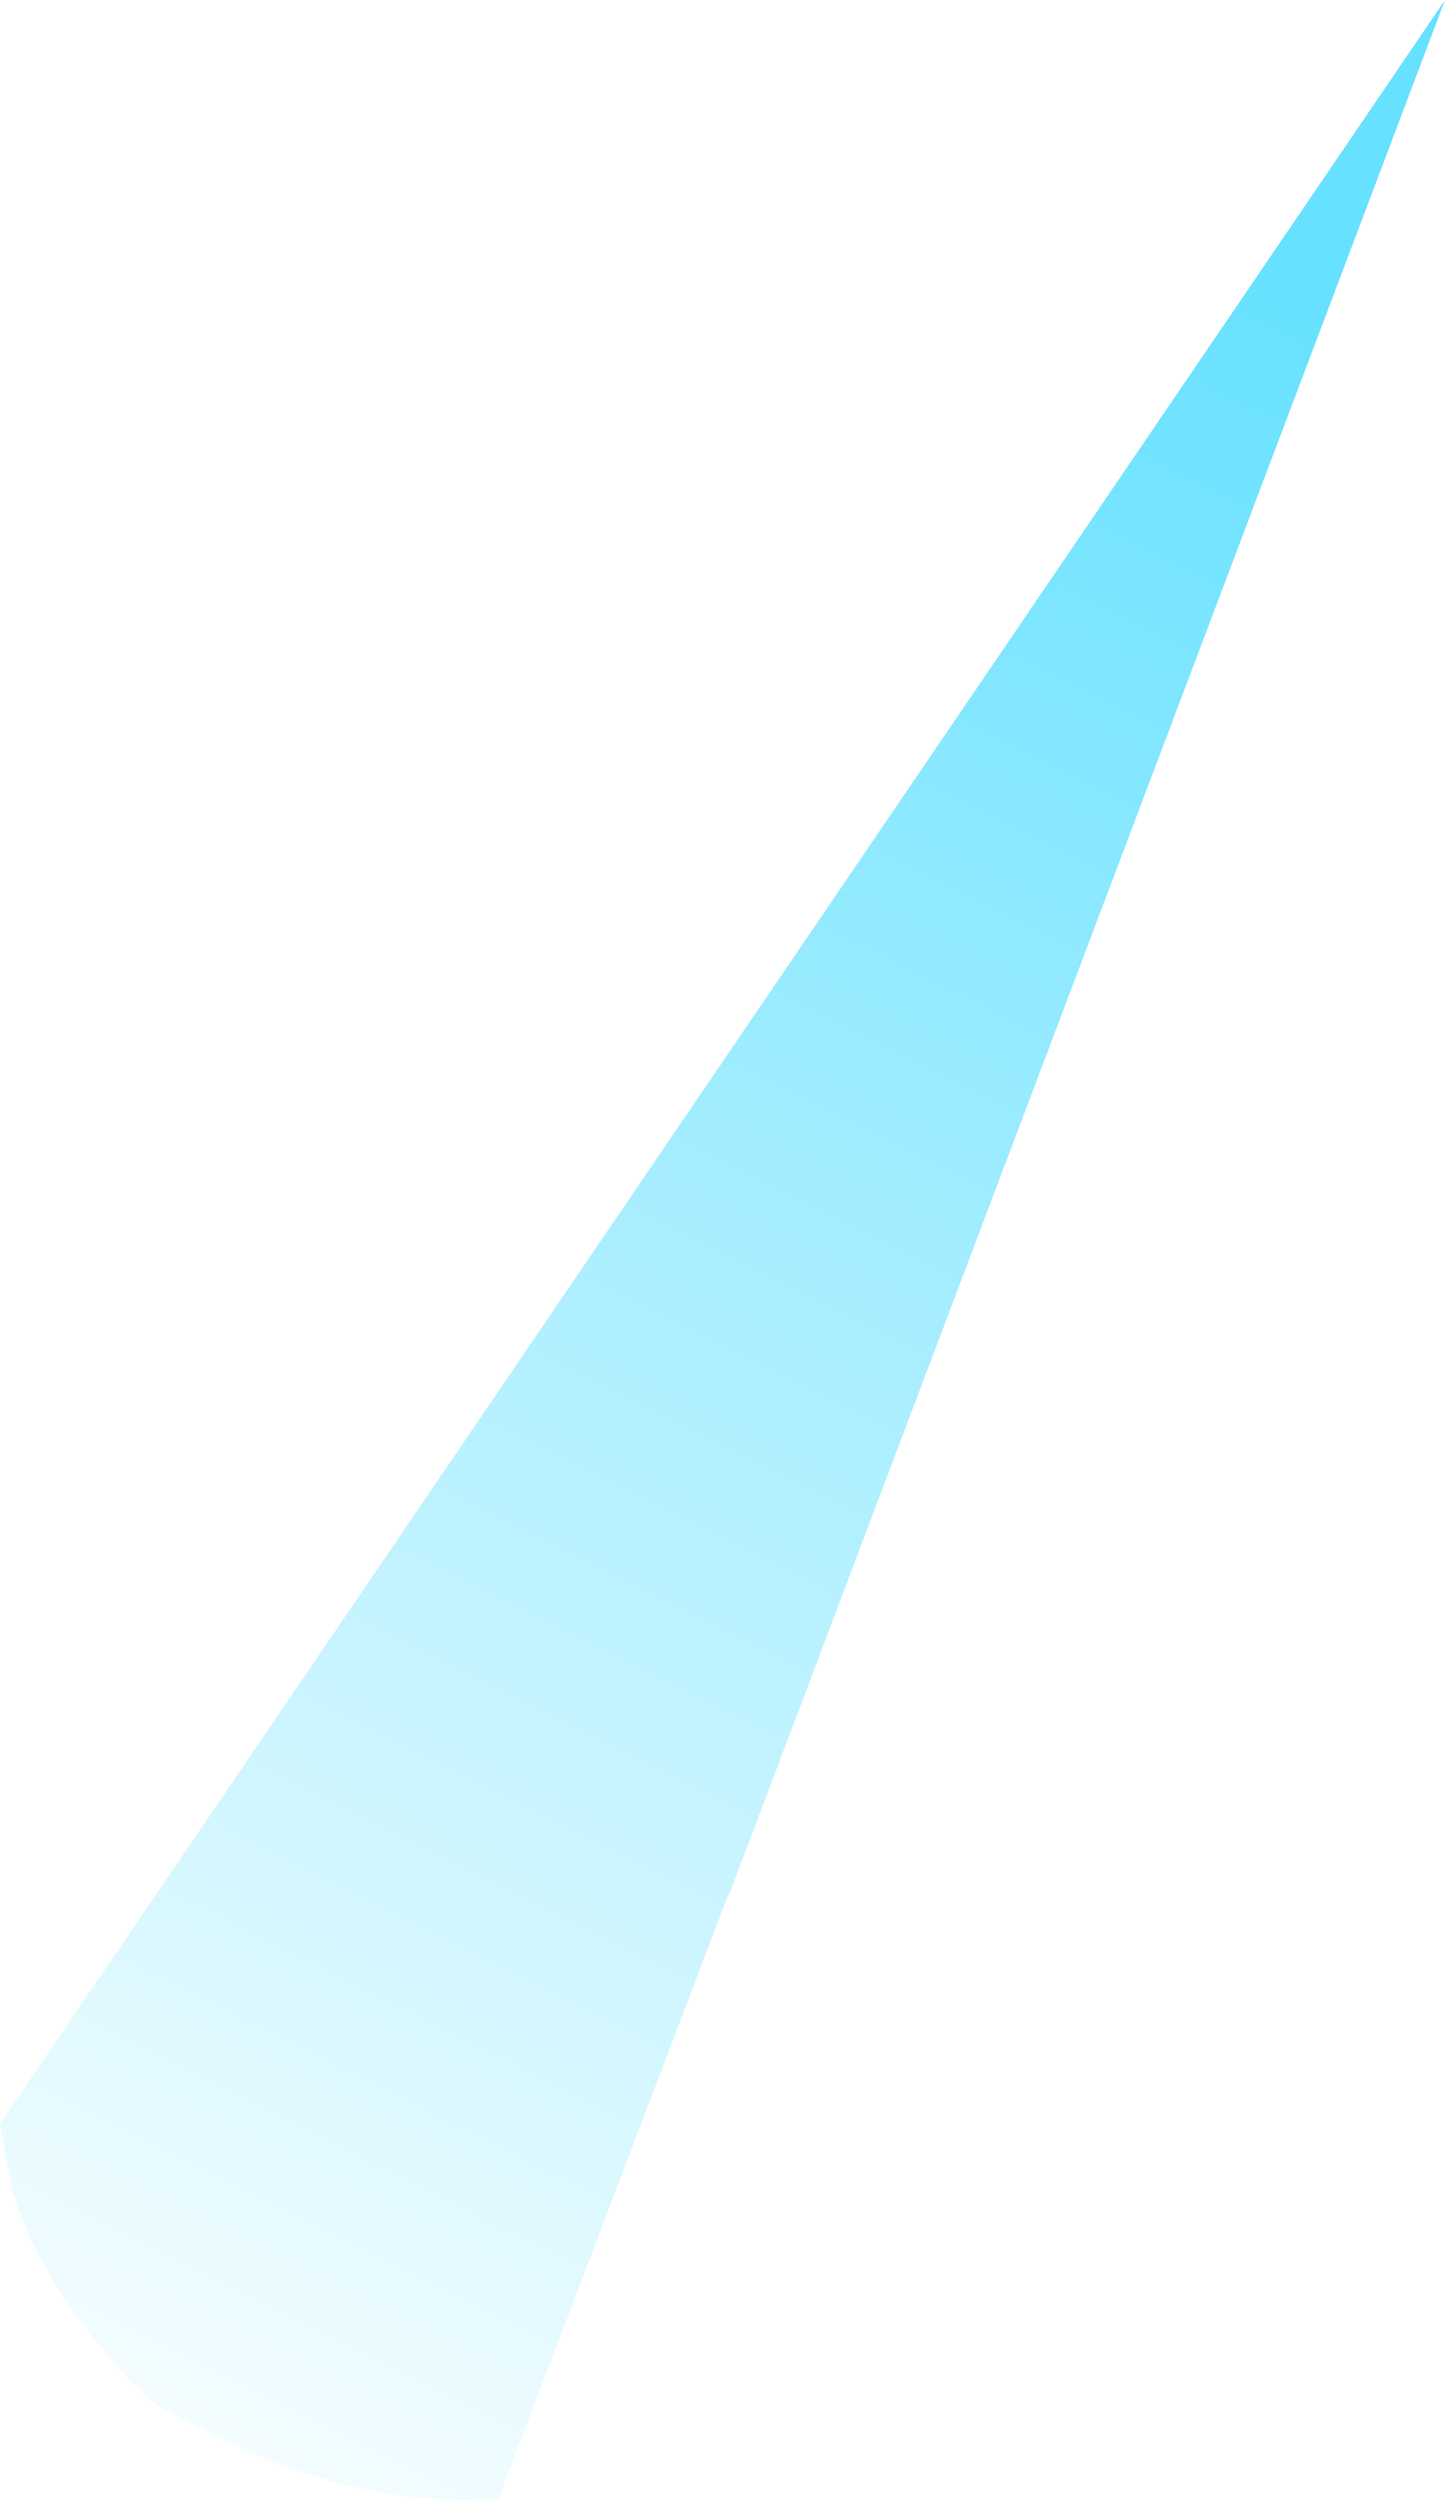 <?xml version="1.0" encoding="UTF-8" standalone="no"?>
<svg xmlns:xlink="http://www.w3.org/1999/xlink" height="92.0px" width="53.2px" xmlns="http://www.w3.org/2000/svg">
  <g transform="matrix(1.0, 0.0, 0.0, 1.0, 26.6, 46.0)">
    <path d="M-26.6 32.15 L26.6 -46.0 0.25 23.7 0.2 23.75 -8.25 45.95 Q-14.3 46.4 -21.05 42.35 -25.0 38.45 -26.15 34.6 L-26.6 32.15" fill="url(#gradient0)" fill-rule="evenodd" stroke="none"/>
  </g>
  <defs>
    <linearGradient gradientTransform="matrix(-0.027, 0.052, -0.012, -0.006, -0.75, 7.1)" gradientUnits="userSpaceOnUse" id="gradient0" spreadMethod="pad" x1="-819.2" x2="819.2">
      <stop offset="0.0" stop-color="#66e1ff"/>
      <stop offset="1.0" stop-color="#66e1ff" stop-opacity="0.0"/>
    </linearGradient>
  </defs>
</svg>

